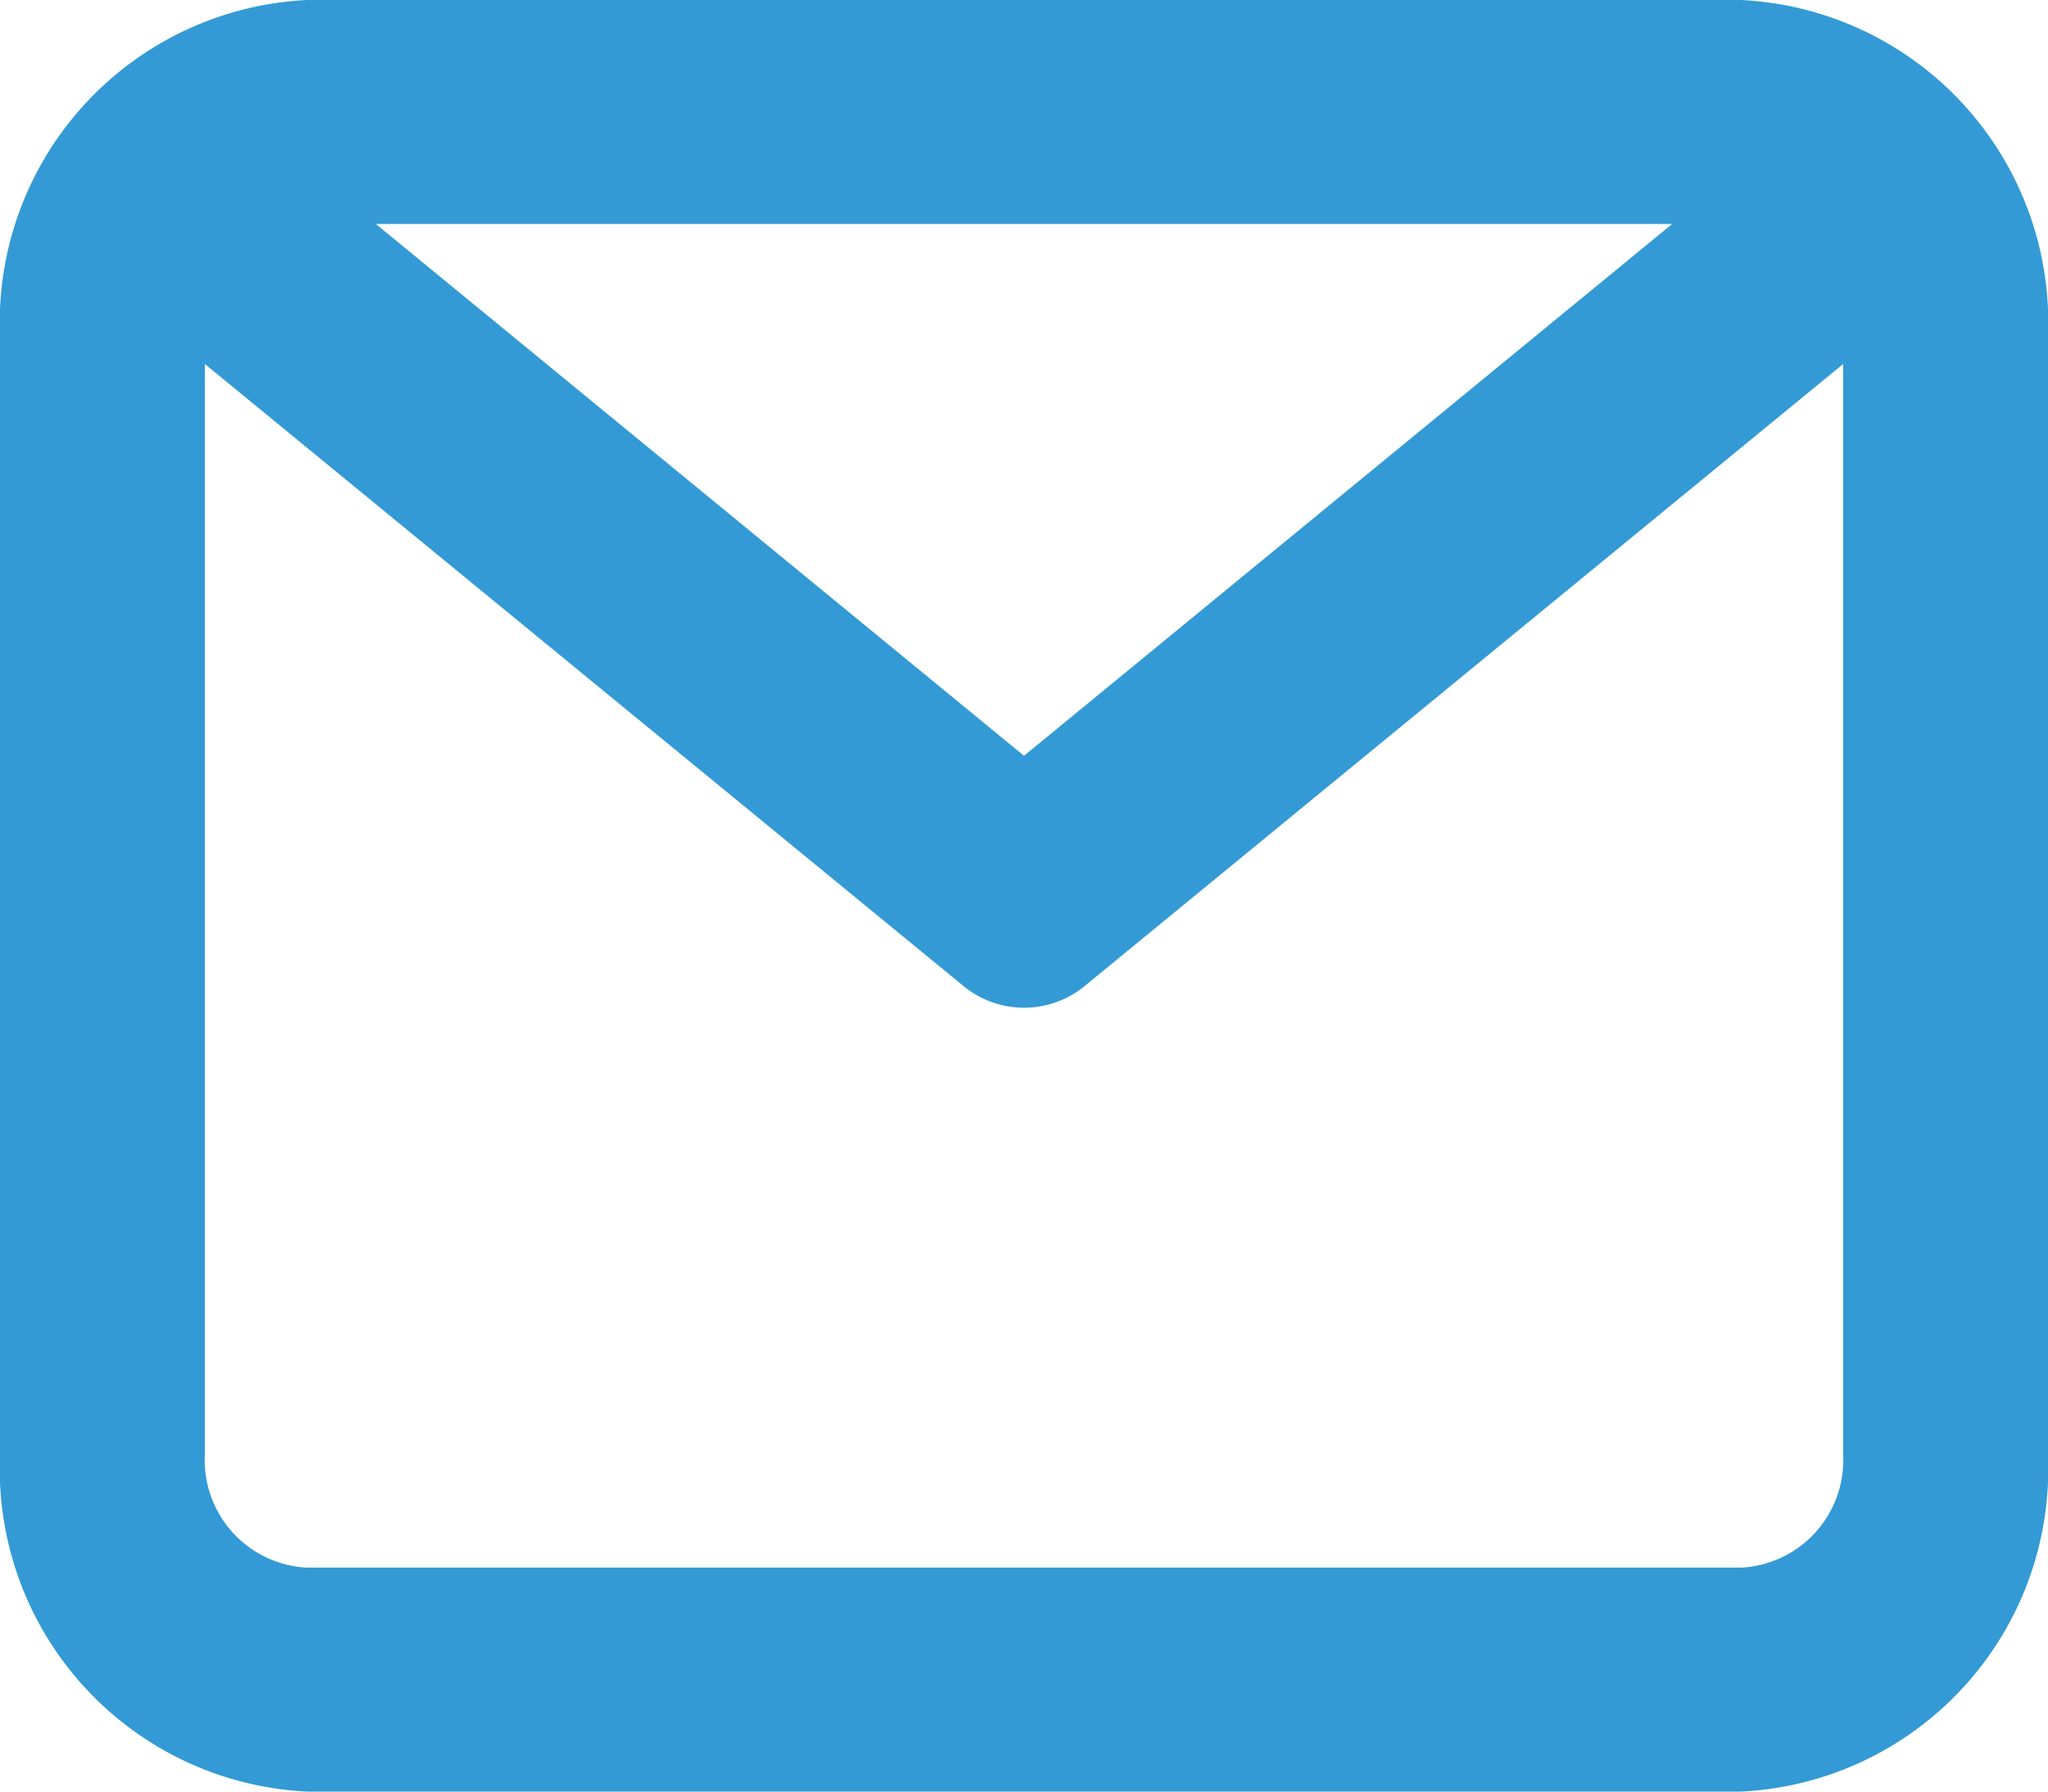 <svg id="_22_Icons_Line_Mail" data-name="22) Icons/Line/Mail" xmlns="http://www.w3.org/2000/svg" width="16" height="14" viewBox="0 0 16 14">
  <path id="mail" d="M13.6,14H2.4A2.523,2.523,0,0,1,0,11.375V2.625A2.523,2.523,0,0,1,2.4,0H13.6A2.523,2.523,0,0,1,16,2.625v8.75A2.523,2.523,0,0,1,13.6,14ZM1.6,2.844v8.531a.841.841,0,0,0,.8.875H13.6a.841.841,0,0,0,.8-.875V2.844L8.48,7.7a.746.746,0,0,1-.959,0ZM2.936,1.75,8,5.906,13.064,1.75Z" transform="translate(0 0)" fill="#339ad5"/>
</svg>
